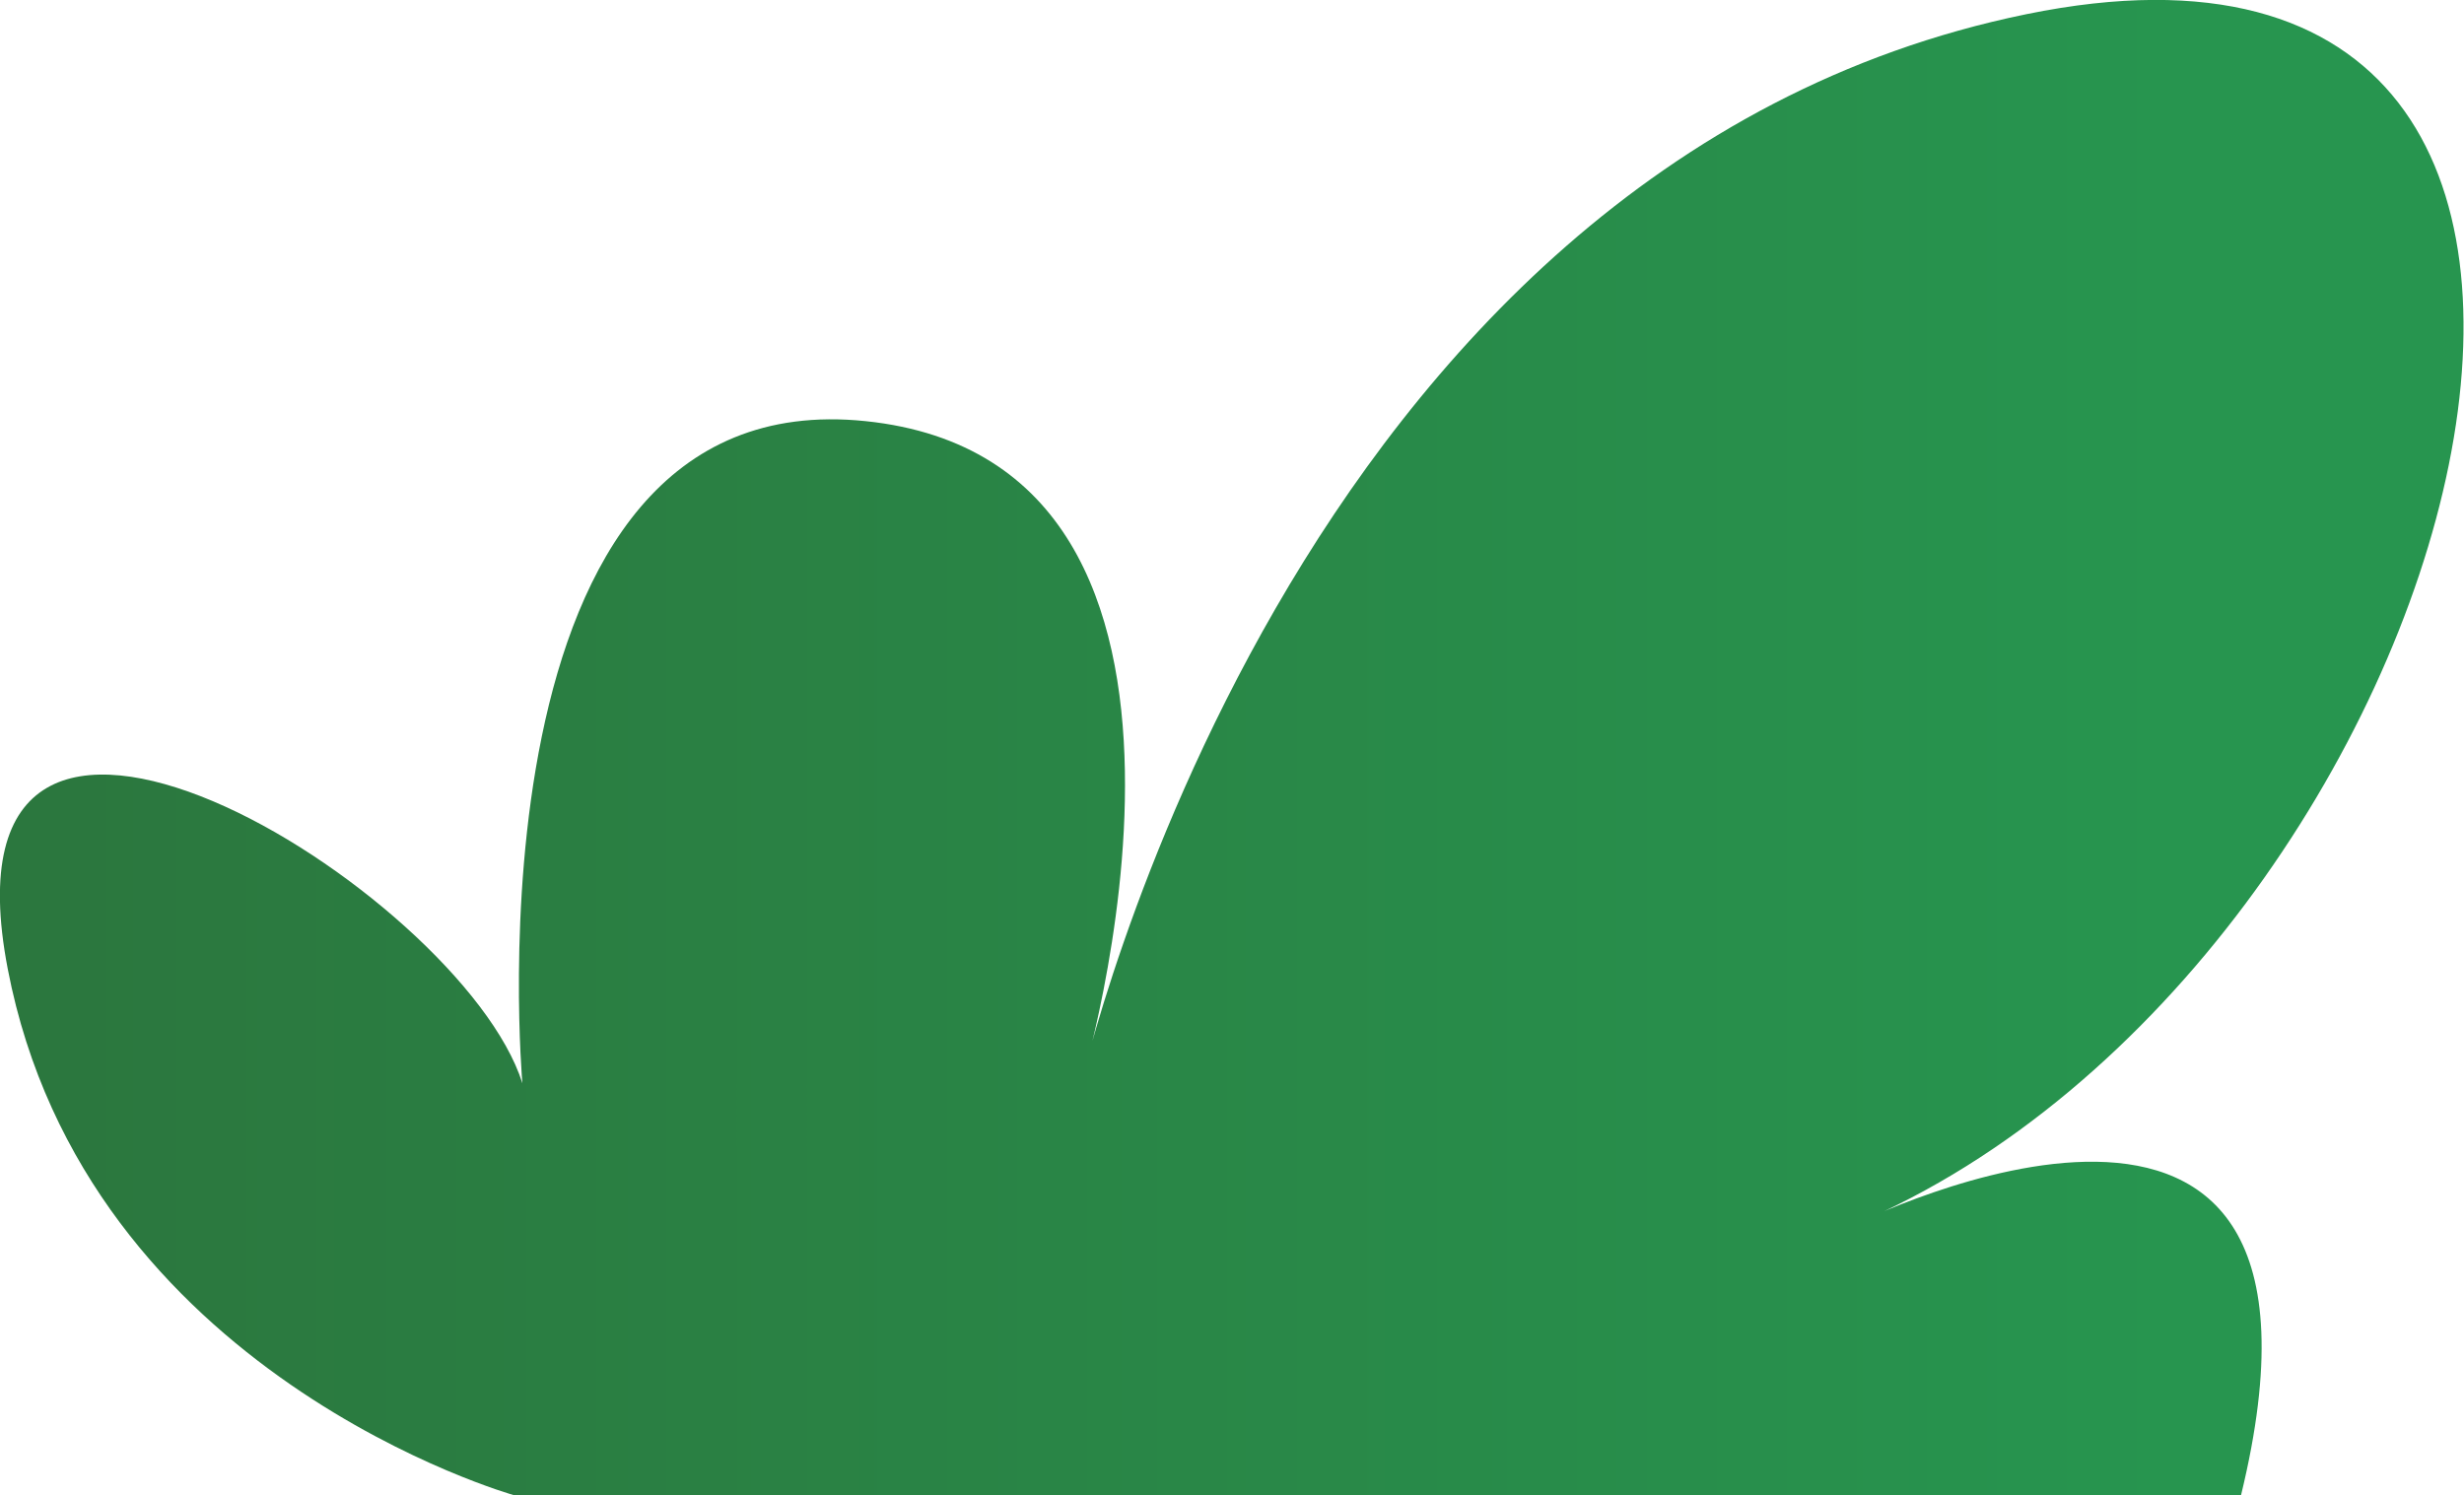<svg xmlns="http://www.w3.org/2000/svg" xmlns:xlink="http://www.w3.org/1999/xlink" width="57.45" height="34.87" viewBox="0 0 57.45 34.87">
  <defs>
    <style>
      .cls-1 {
        fill: url(#linear-gradient);
      }
    </style>
    <linearGradient id="linear-gradient" x1="1.67" y1="17.44" x2="50.64" y2="17.44" gradientUnits="userSpaceOnUse">
      <stop offset="0" stop-color="#2b773e"/>
      <stop offset="1" stop-color="#27954f"/>
    </linearGradient>
  </defs>
  <title>SmallShrub_15</title>
  <g id="Layer_2" data-name="Layer 2">
    <g id="Layer_1-2" data-name="Layer 1">
      <path class="cls-1" d="M12,34.87S2,32.07.18,22.59s10.58-1.83,12,2.67c0,0-1.46-16.42,8-15.44s5,15.56,5,15.56S30,3.86,47.25.33s10.34,22.14-4,28.22c0,0,12-6,9,6.32Z"/>
    </g>
  </g>
</svg>
